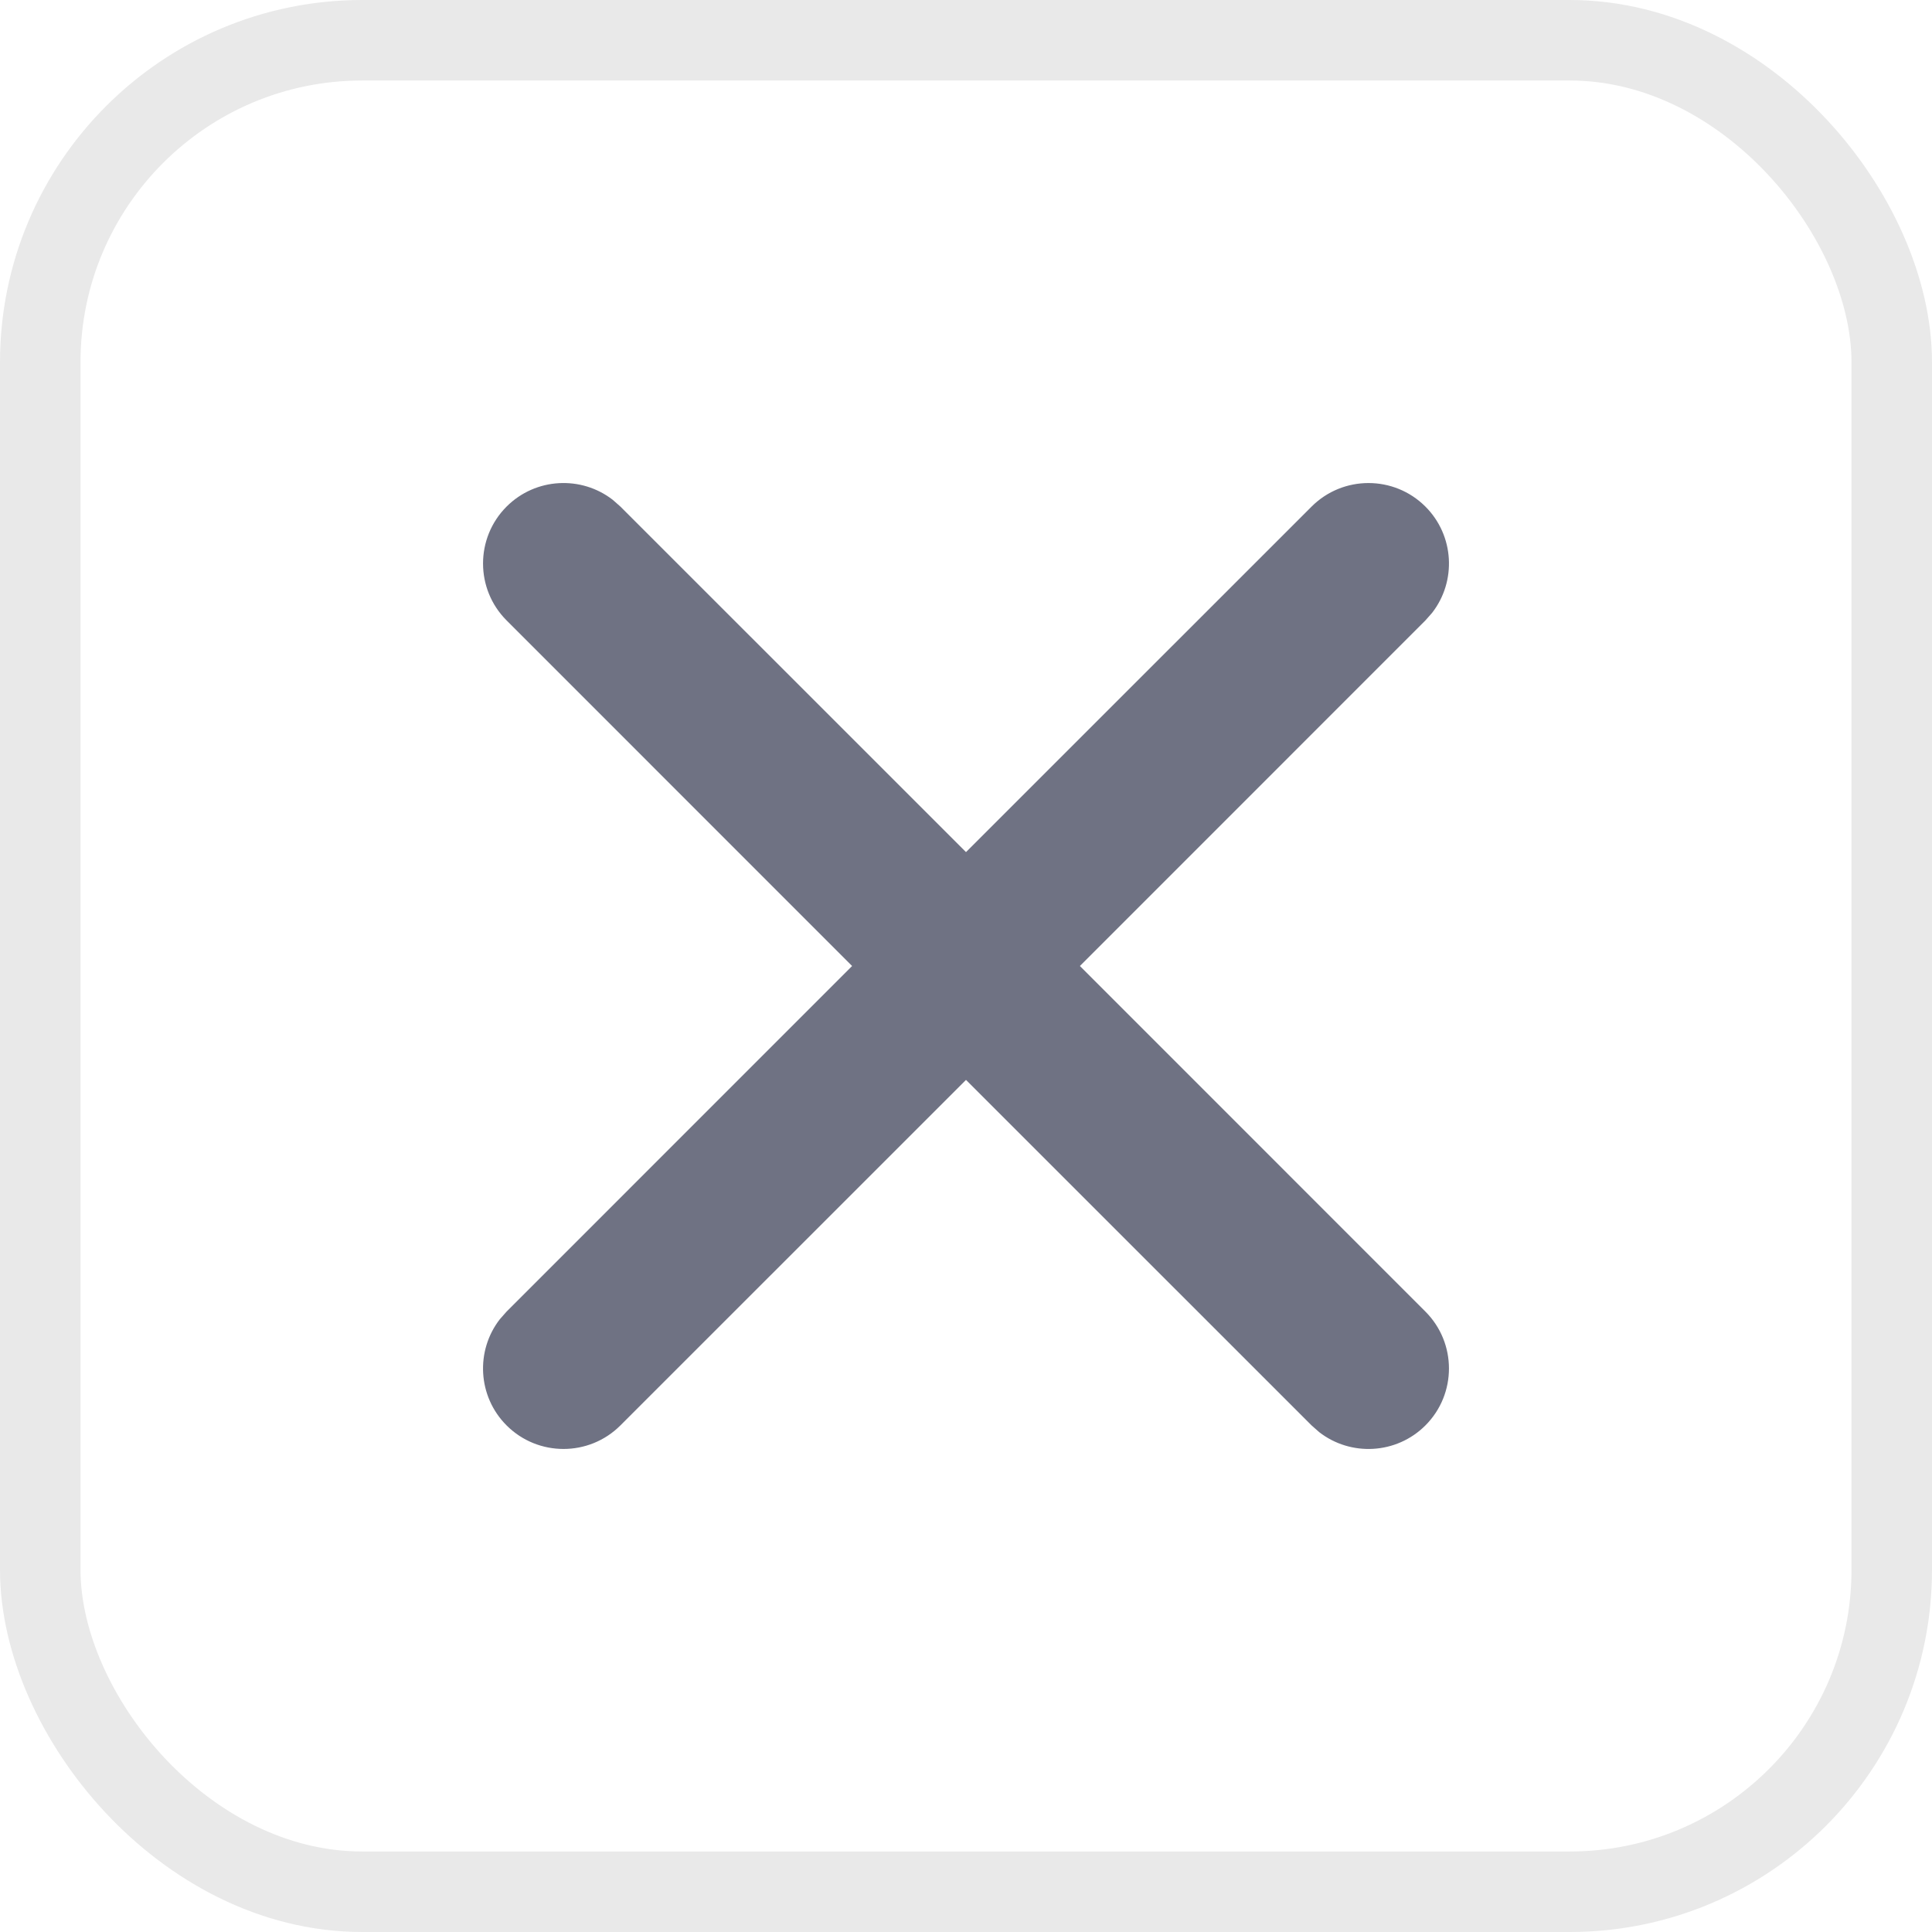 <svg xmlns="http://www.w3.org/2000/svg" width="24" height="24" viewBox="0 0 24 24">
    <g fill="none" fill-rule="evenodd">
        <g>
            <g>
                <g>
                    <g transform="translate(-1396 -818) translate(0 800) translate(150 10) translate(1246 8)">
                        <rect width="23" height="23" x=".5" y=".5" stroke="#E9E9E9" rx="4"/>
                        <path fill="#6F7283" fill-rule="nonzero" d="M7.613 6.21l.094.083L12 10.585l4.293-4.292c.39-.39 1.024-.39 1.414 0 .36.36.388.928.083 1.32l-.083.094L13.415 12l4.292 4.293c.39.39.39 1.024 0 1.414-.36.36-.928.388-1.32.083l-.094-.083L12 13.415l-4.293 4.292c-.39.39-1.024.39-1.414 0-.36-.36-.388-.928-.083-1.32l.083-.094L10.585 12 6.293 7.707c-.39-.39-.39-1.024 0-1.414.36-.36.928-.388 1.32-.083z"/>
                    </g>
                </g>
            </g>
        </g>
    </g>
</svg>
